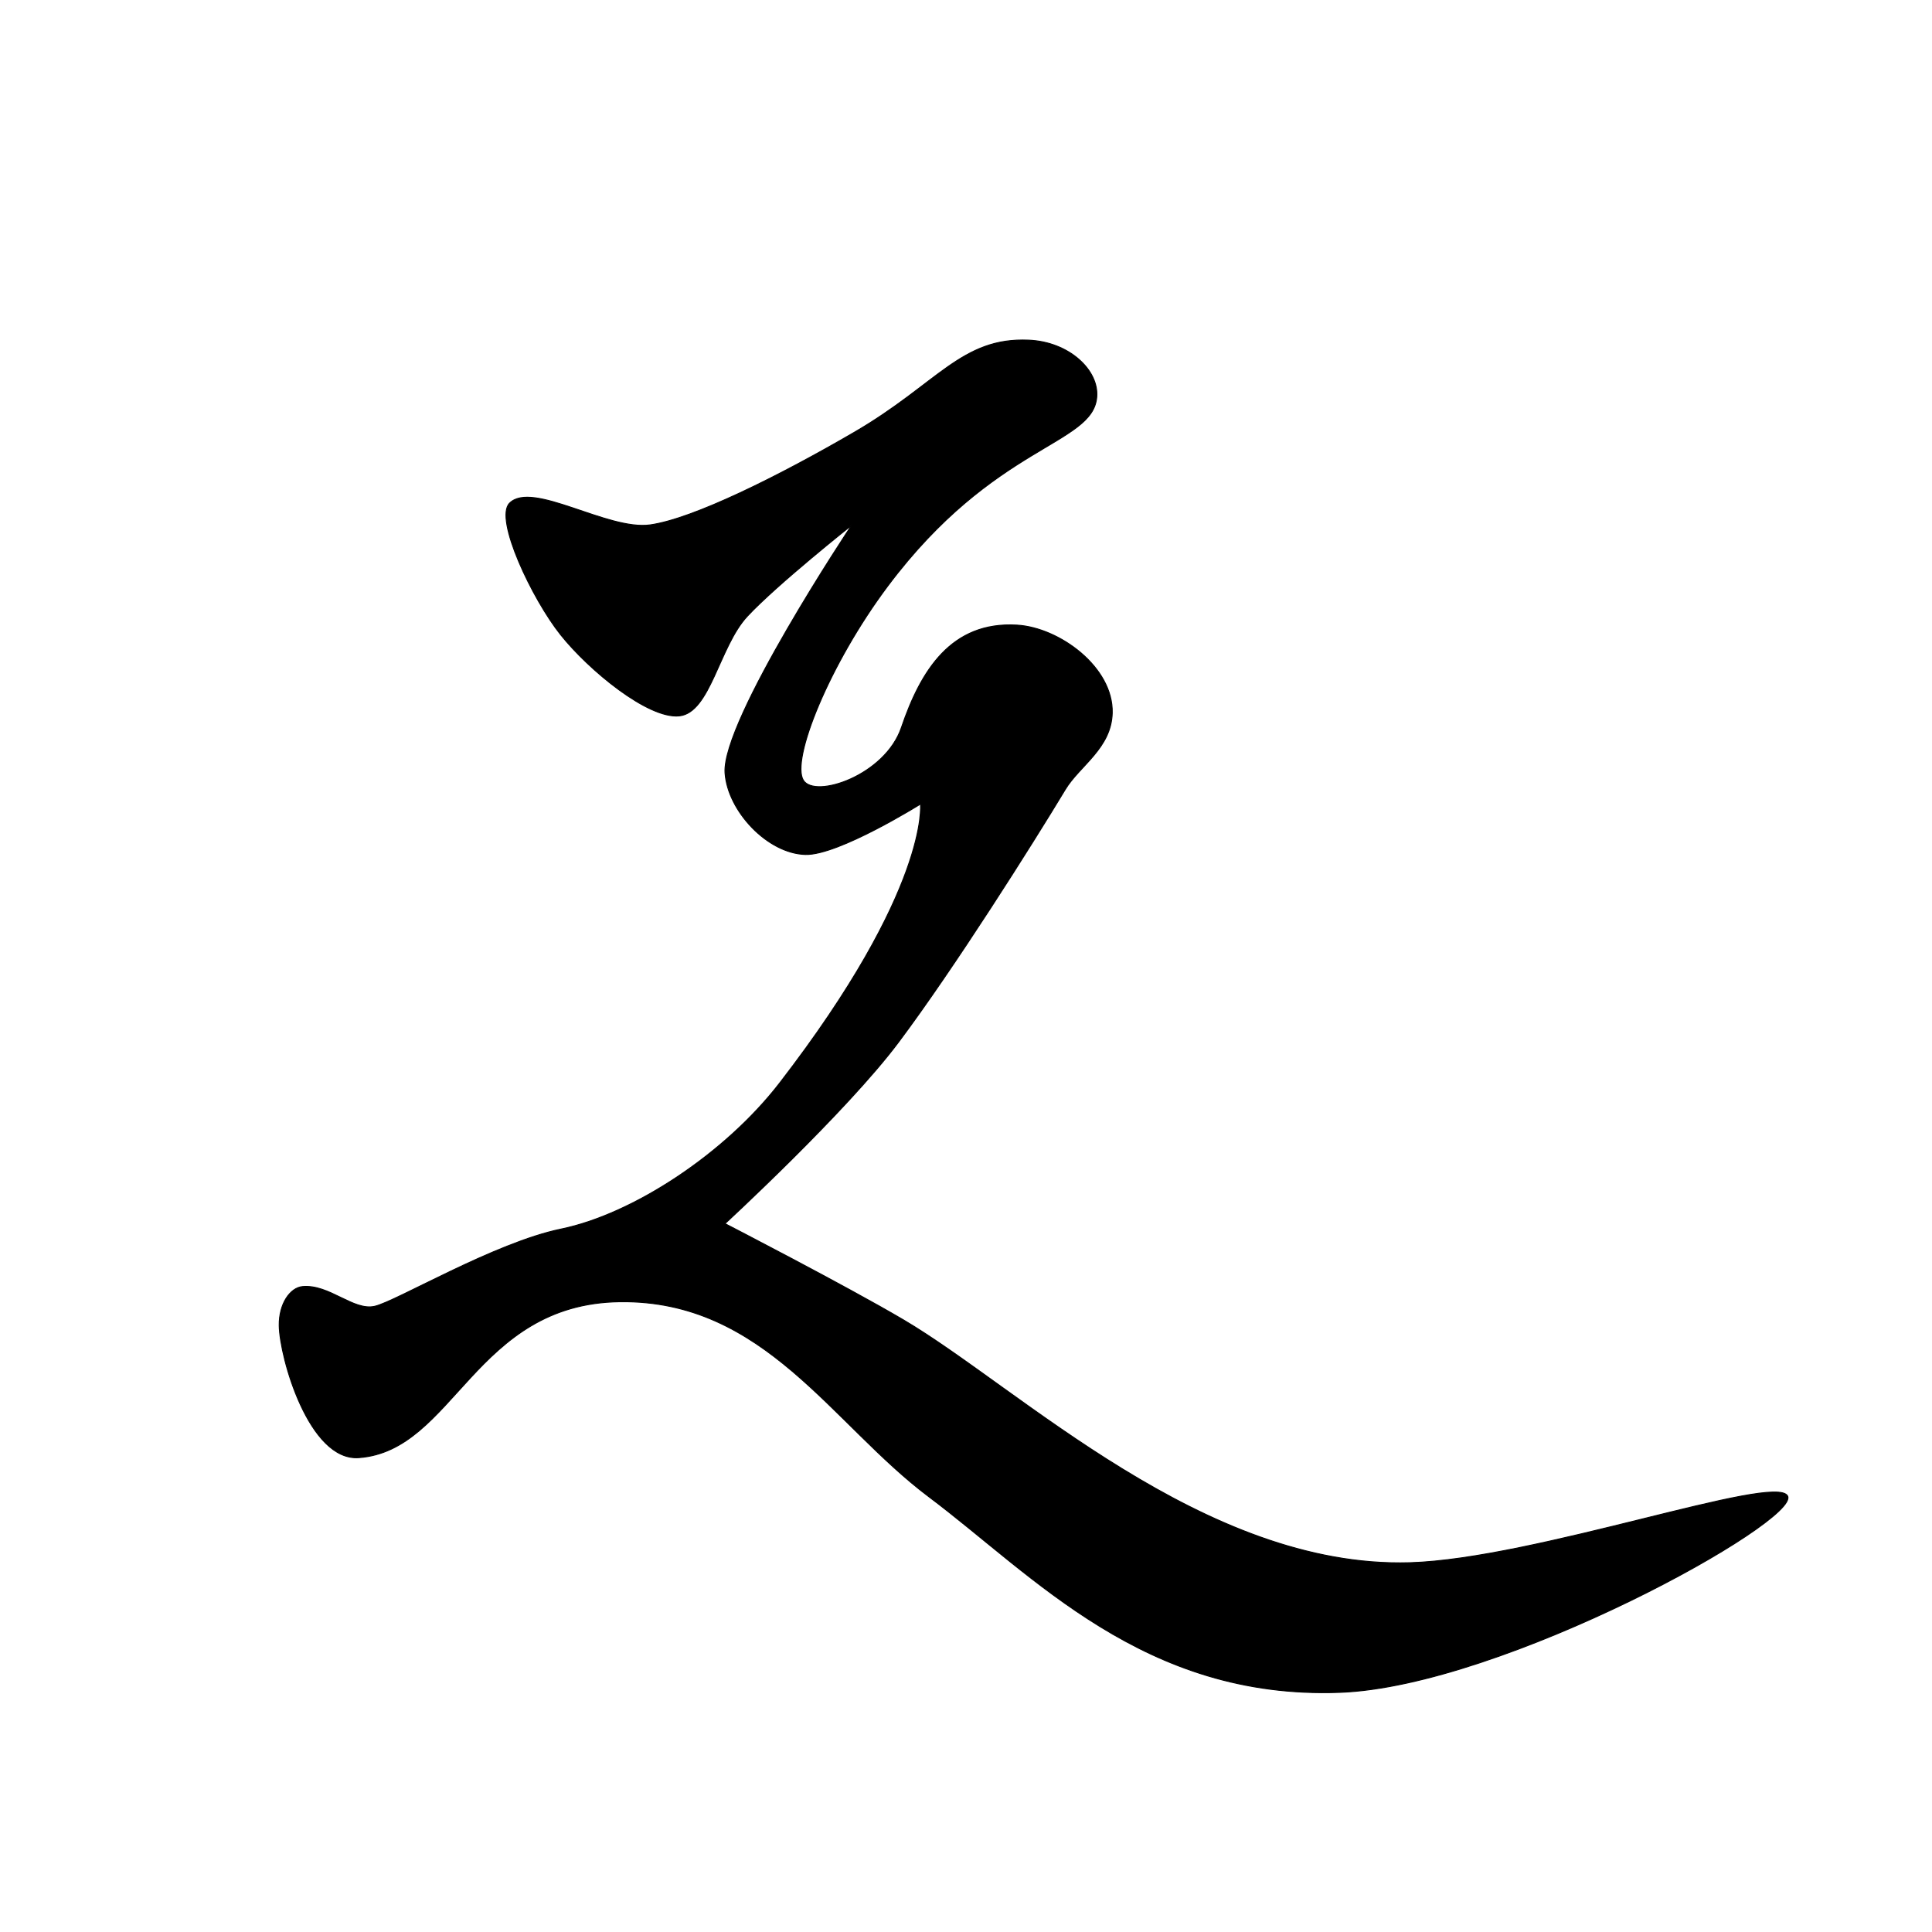 <?xml version="1.0" encoding="UTF-8" standalone="no"?>
<!DOCTYPE svg PUBLIC "-//W3C//DTD SVG 1.1//EN" "http://www.w3.org/Graphics/SVG/1.1/DTD/svg11.dtd">
<svg width="100%" height="100%" viewBox="0 0 2048 2048" version="1.1" xmlns="http://www.w3.org/2000/svg" xmlns:xlink="http://www.w3.org/1999/xlink" xml:space="preserve" xmlns:serif="http://www.serif.com/" style="fill-rule:evenodd;clip-rule:evenodd;stroke-linecap:round;stroke-linejoin:round;stroke-miterlimit:1.5;">
    <path d="M540.143,533.409C564.191,509.194 643.95,562.75 689.203,556.407C734.667,550.035 825.424,504.915 905.73,458.181C994.094,406.757 1019.12,357.382 1090.61,360.569C1133.34,362.474 1164.99,392.384 1162.62,420.9C1158.37,471.959 1054.04,470.451 941.031,621.208C879.136,703.779 838.118,805.658 851.625,827.167C864.011,846.89 938.282,822.014 955.537,771.235C975.998,711.024 1008.26,658.442 1078.17,662.65C1123.12,665.356 1180.23,707.368 1179.03,755.708C1178.1,793.125 1144.38,811.748 1129.25,836.829C1093.63,895.898 1011.51,1025.88 952.511,1104.68C897.303,1178.43 768.506,1297.1 768.506,1297.1C768.506,1297.1 895.907,1362.77 957.625,1399.12C1080.4,1471.44 1276.19,1662.93 1494.56,1656.54C1626.87,1652.67 1882.27,1561.19 1894.93,1585.84C1908.35,1611.98 1593.25,1787.55 1420.4,1793.97C1212.83,1801.68 1095.99,1670.15 984.781,1586.71C881.541,1509.24 810.368,1377.88 657.136,1379.88C502.679,1381.9 481.529,1537.81 380.375,1545.17C327.665,1549 296.481,1439.15 295.972,1405.17C295.622,1381.84 307.728,1365.03 320.667,1363.82C349.034,1361.17 374.489,1389.93 397.269,1384.72C420.232,1379.47 524.331,1317.35 594.744,1302.86C670.847,1287.19 768.415,1223.33 826.561,1147.97C985.725,941.662 975.746,852.322 975.746,852.322C975.746,852.322 888.956,906.632 853.906,905.792C813.711,904.828 771.308,859.713 768.563,819.333C764.789,763.845 902.772,556.766 902.772,556.766C902.772,556.766 823.514,619.565 792.125,653.292C762.311,685.326 752.925,755.627 719.956,758.884C686.988,762.141 624.281,710.412 594.313,672.833C564.344,635.254 523.701,549.966 540.143,533.409Z" style="stroke:black;stroke-width:1px;"/>
    <g id="レイヤー1">
    </g>
</svg>
